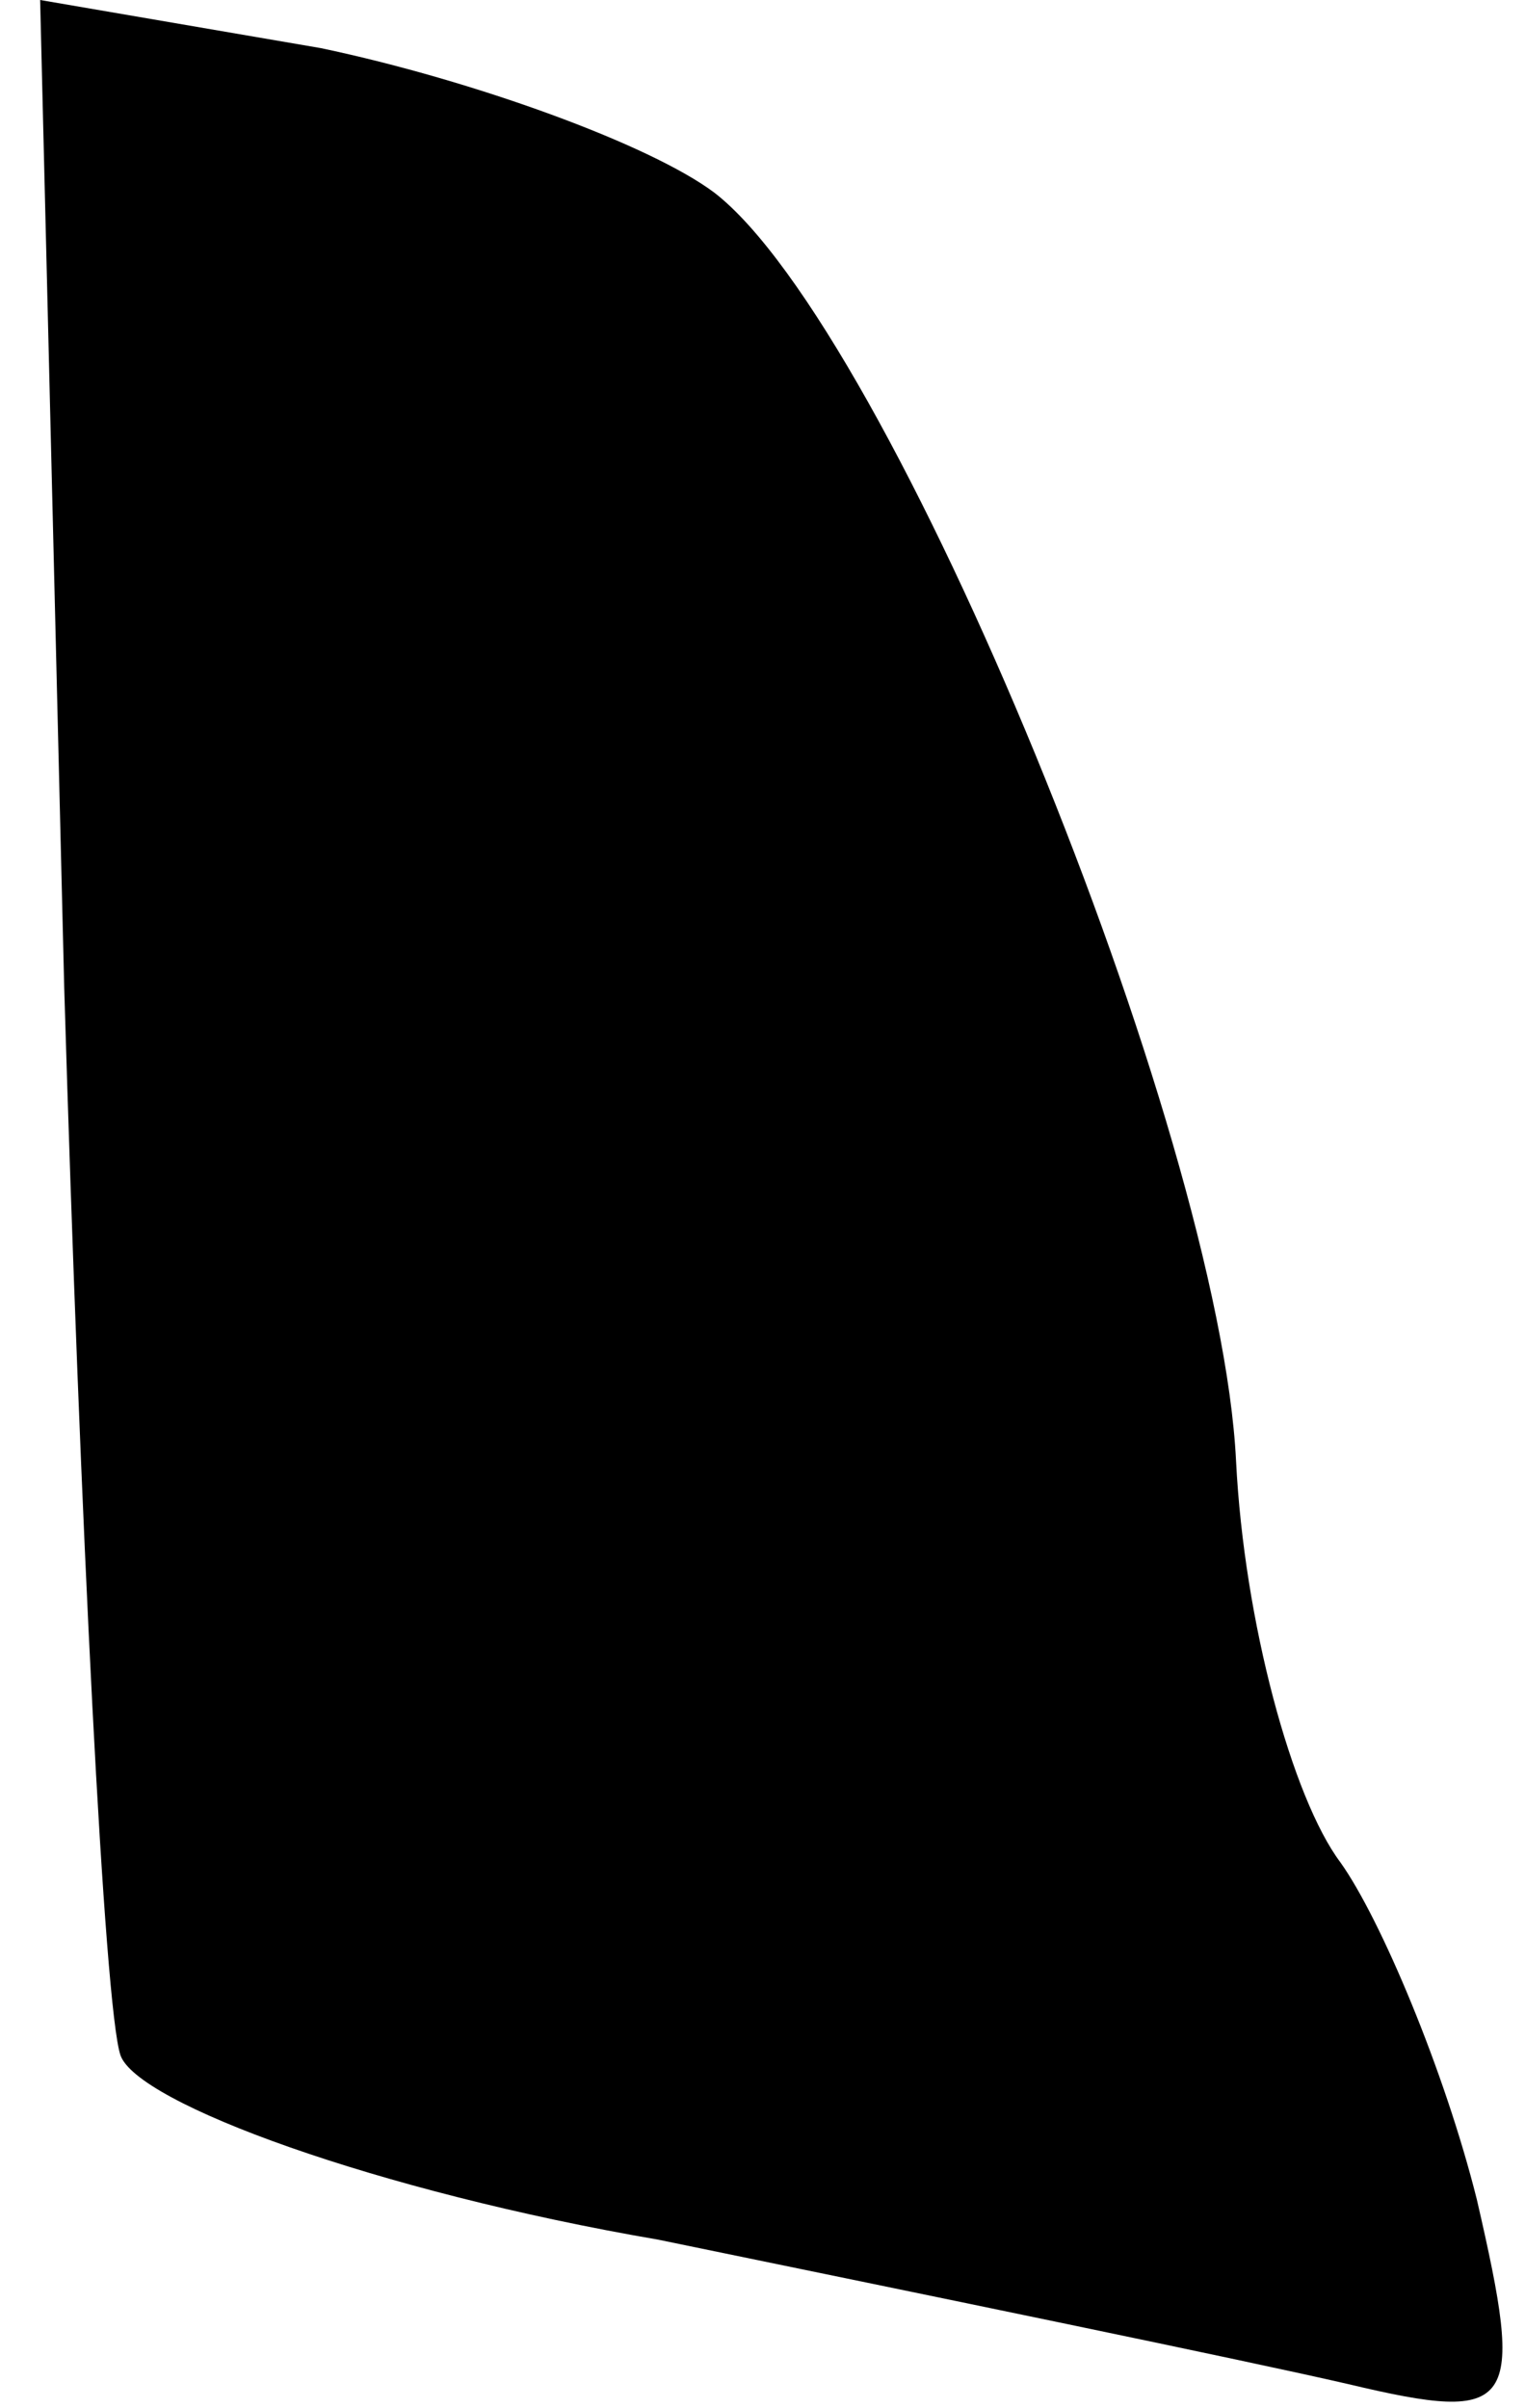<?xml version="1.0" standalone="no"?>
<!DOCTYPE svg PUBLIC "-//W3C//DTD SVG 20010904//EN"
 "http://www.w3.org/TR/2001/REC-SVG-20010904/DTD/svg10.dtd">
<svg version="1.0" xmlns="http://www.w3.org/2000/svg"
 width="19pt" height="30pt" viewBox="0 0 19 30"
 preserveAspectRatio="xMidYMid meet">
<g transform="translate(0,30) scale(0.1,-0.1)"
fill="#000000" stroke="none">
<path fill="#000000" stroke="none" d="M8 177 c2 -67 5 -127 7 -133 2 -6 32
-17 67 -23 34 -7 73 -15 86 -18 21 -5 22 -3 16 23 -4 16 -12 35 -17 42 -6 8
-12 30 -13 50 -2 41 -43 141 -65 158 -8 6 -30 14 -49 18 l-35 6 3 -123z"/>
</g>
</svg>
